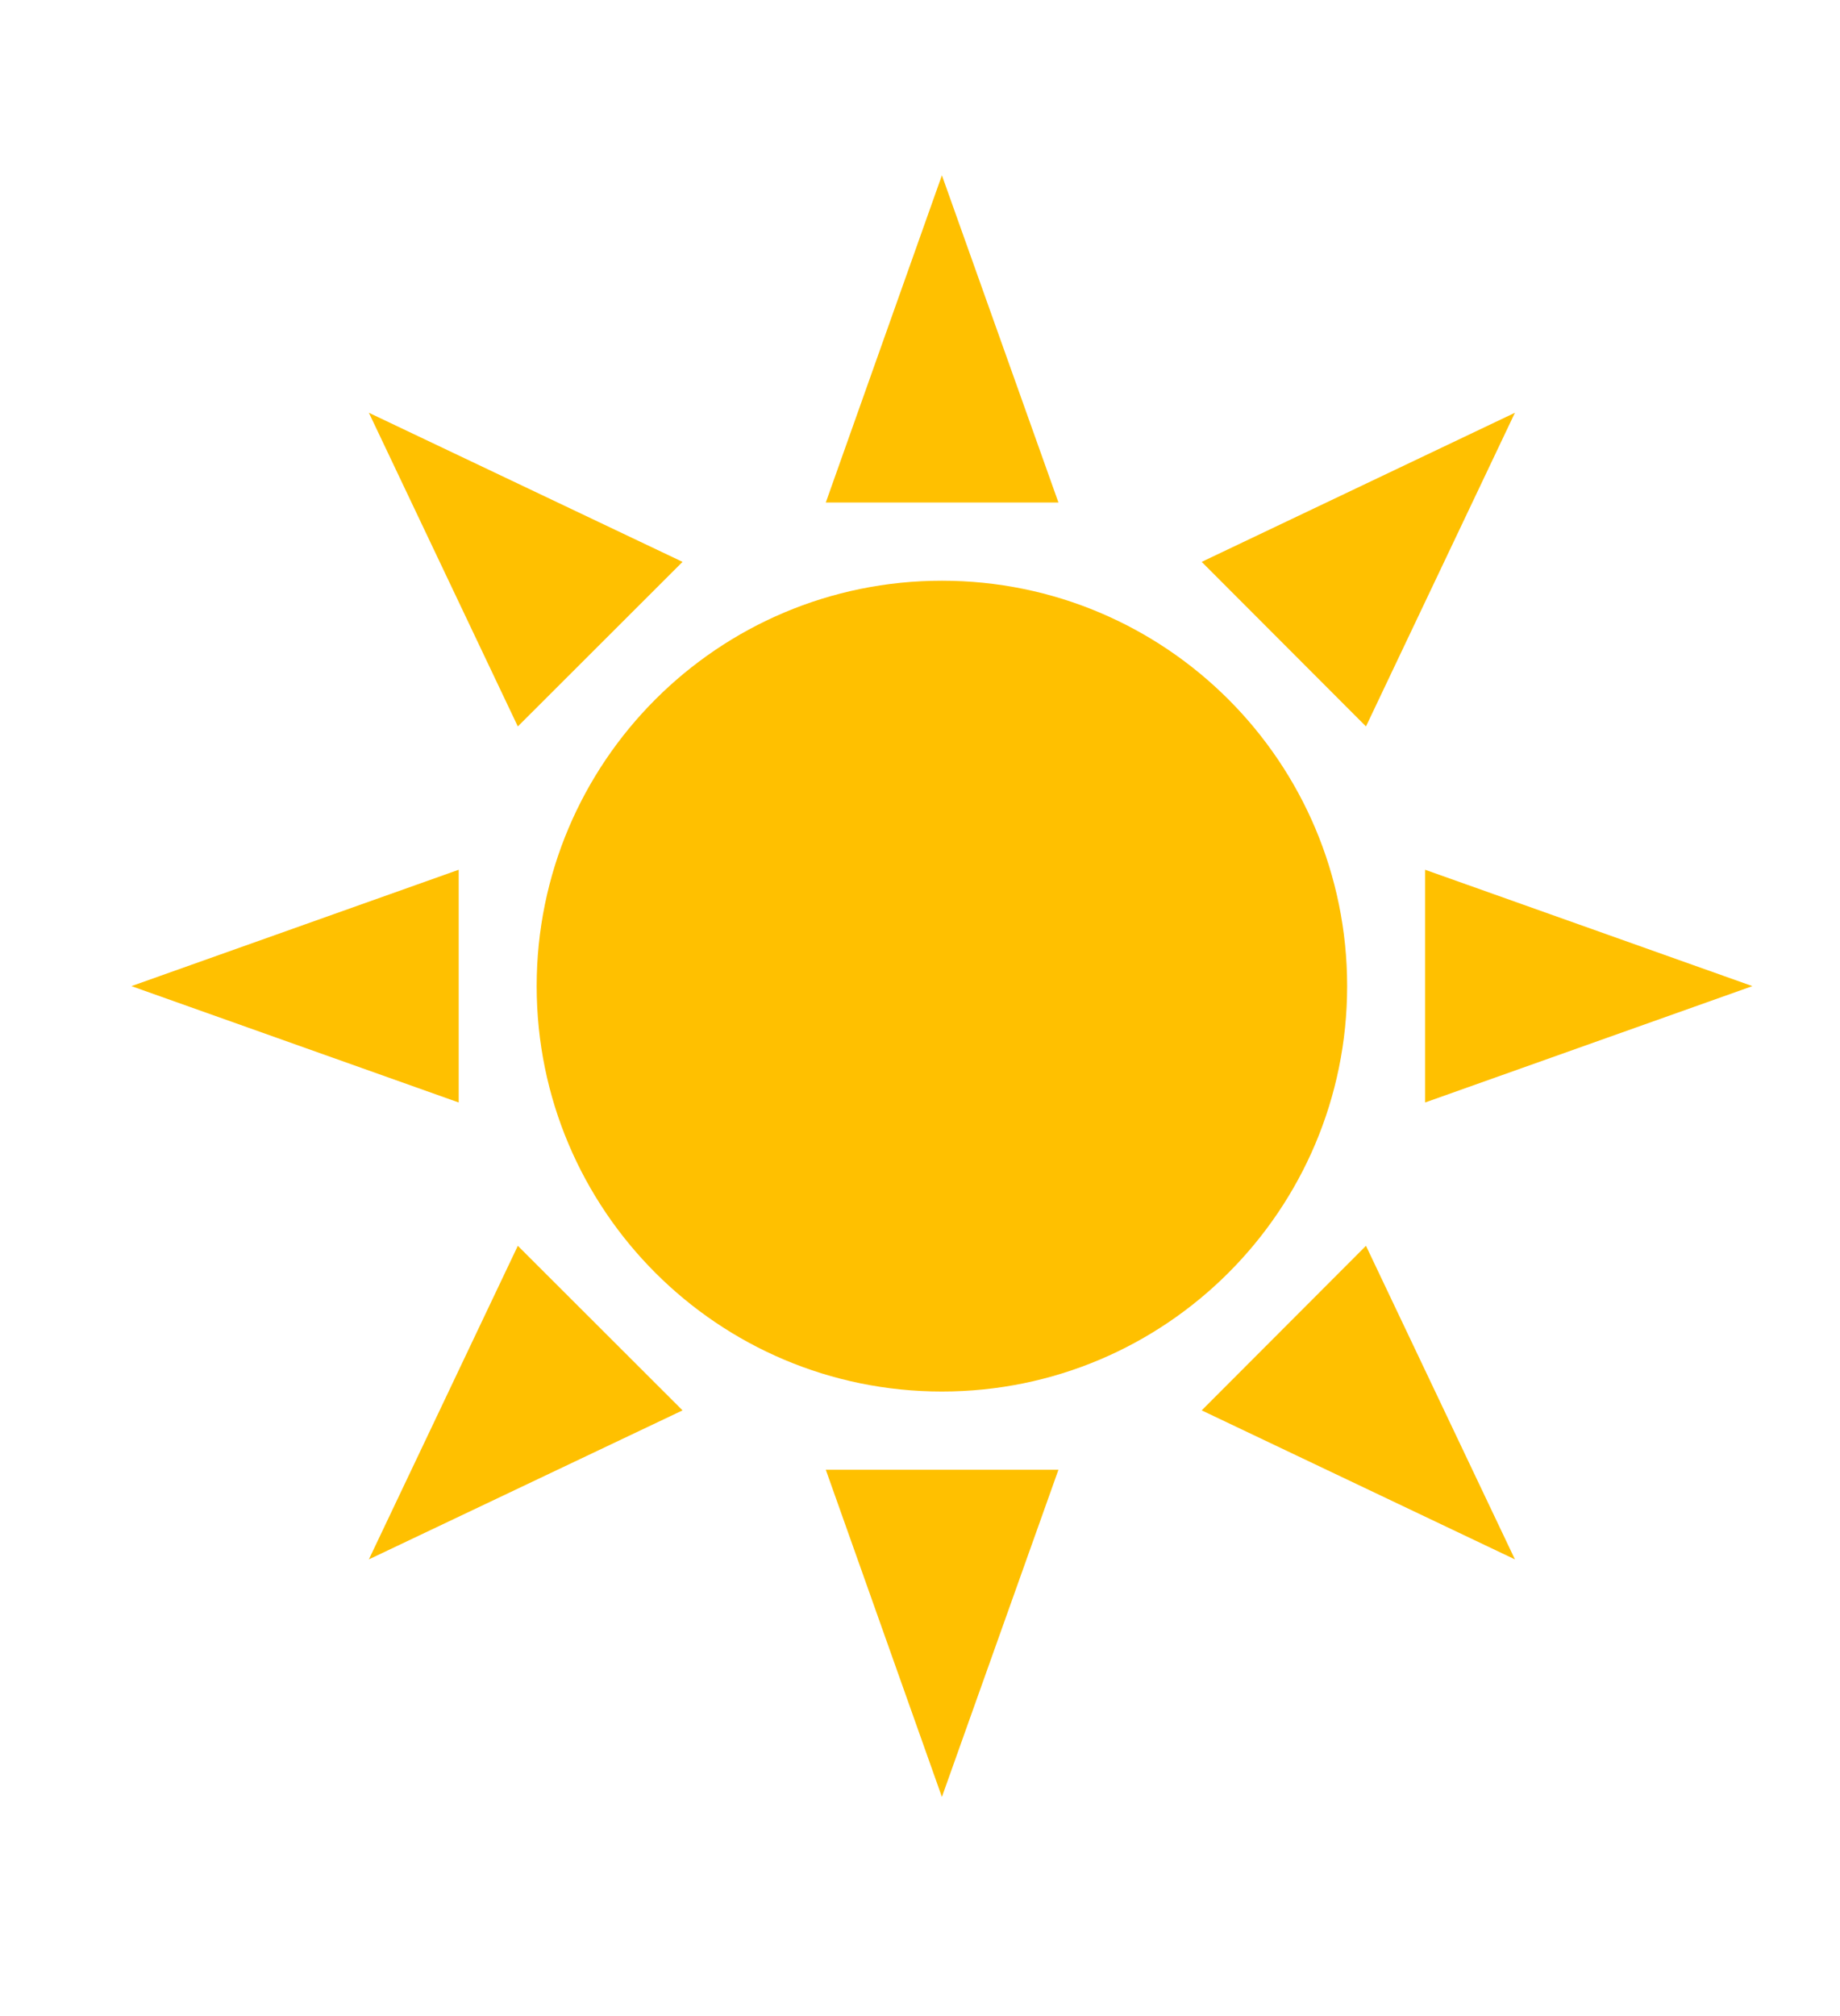 <svg width="42" height="46" xmlns="http://www.w3.org/2000/svg" xmlns:xlink="http://www.w3.org/1999/xlink" overflow="hidden"><defs><clipPath id="clip0"><rect x="2653" y="-160" width="42" height="46"/></clipPath></defs><g clip-path="url(#clip0)" transform="translate(-2653 160)"><path d="M2693-137.5 2685.53-134.845 2685.53-140.155ZM2687.58-150.582 2684.18-143.425 2680.43-147.18ZM2674.5-156 2677.16-148.535 2671.85-148.535ZM2661.42-150.582 2668.58-147.18 2664.82-143.425ZM2656-137.5 2663.47-140.155 2663.47-134.845ZM2661.42-124.42 2664.82-131.575 2668.58-127.82ZM2674.5-119 2671.85-126.465 2677.16-126.465ZM2687.58-124.42 2680.43-127.82 2684.18-131.575ZM2665.25-137.5C2665.25-142.609 2669.39-146.75 2674.5-146.75 2679.61-146.75 2683.75-142.609 2683.75-137.5 2683.75-132.391 2679.61-128.25 2674.5-128.25 2669.39-128.25 2665.25-132.391 2665.25-137.5Z" fill="#FFC000" fill-rule="evenodd" fill-opacity="1"/></g></svg>